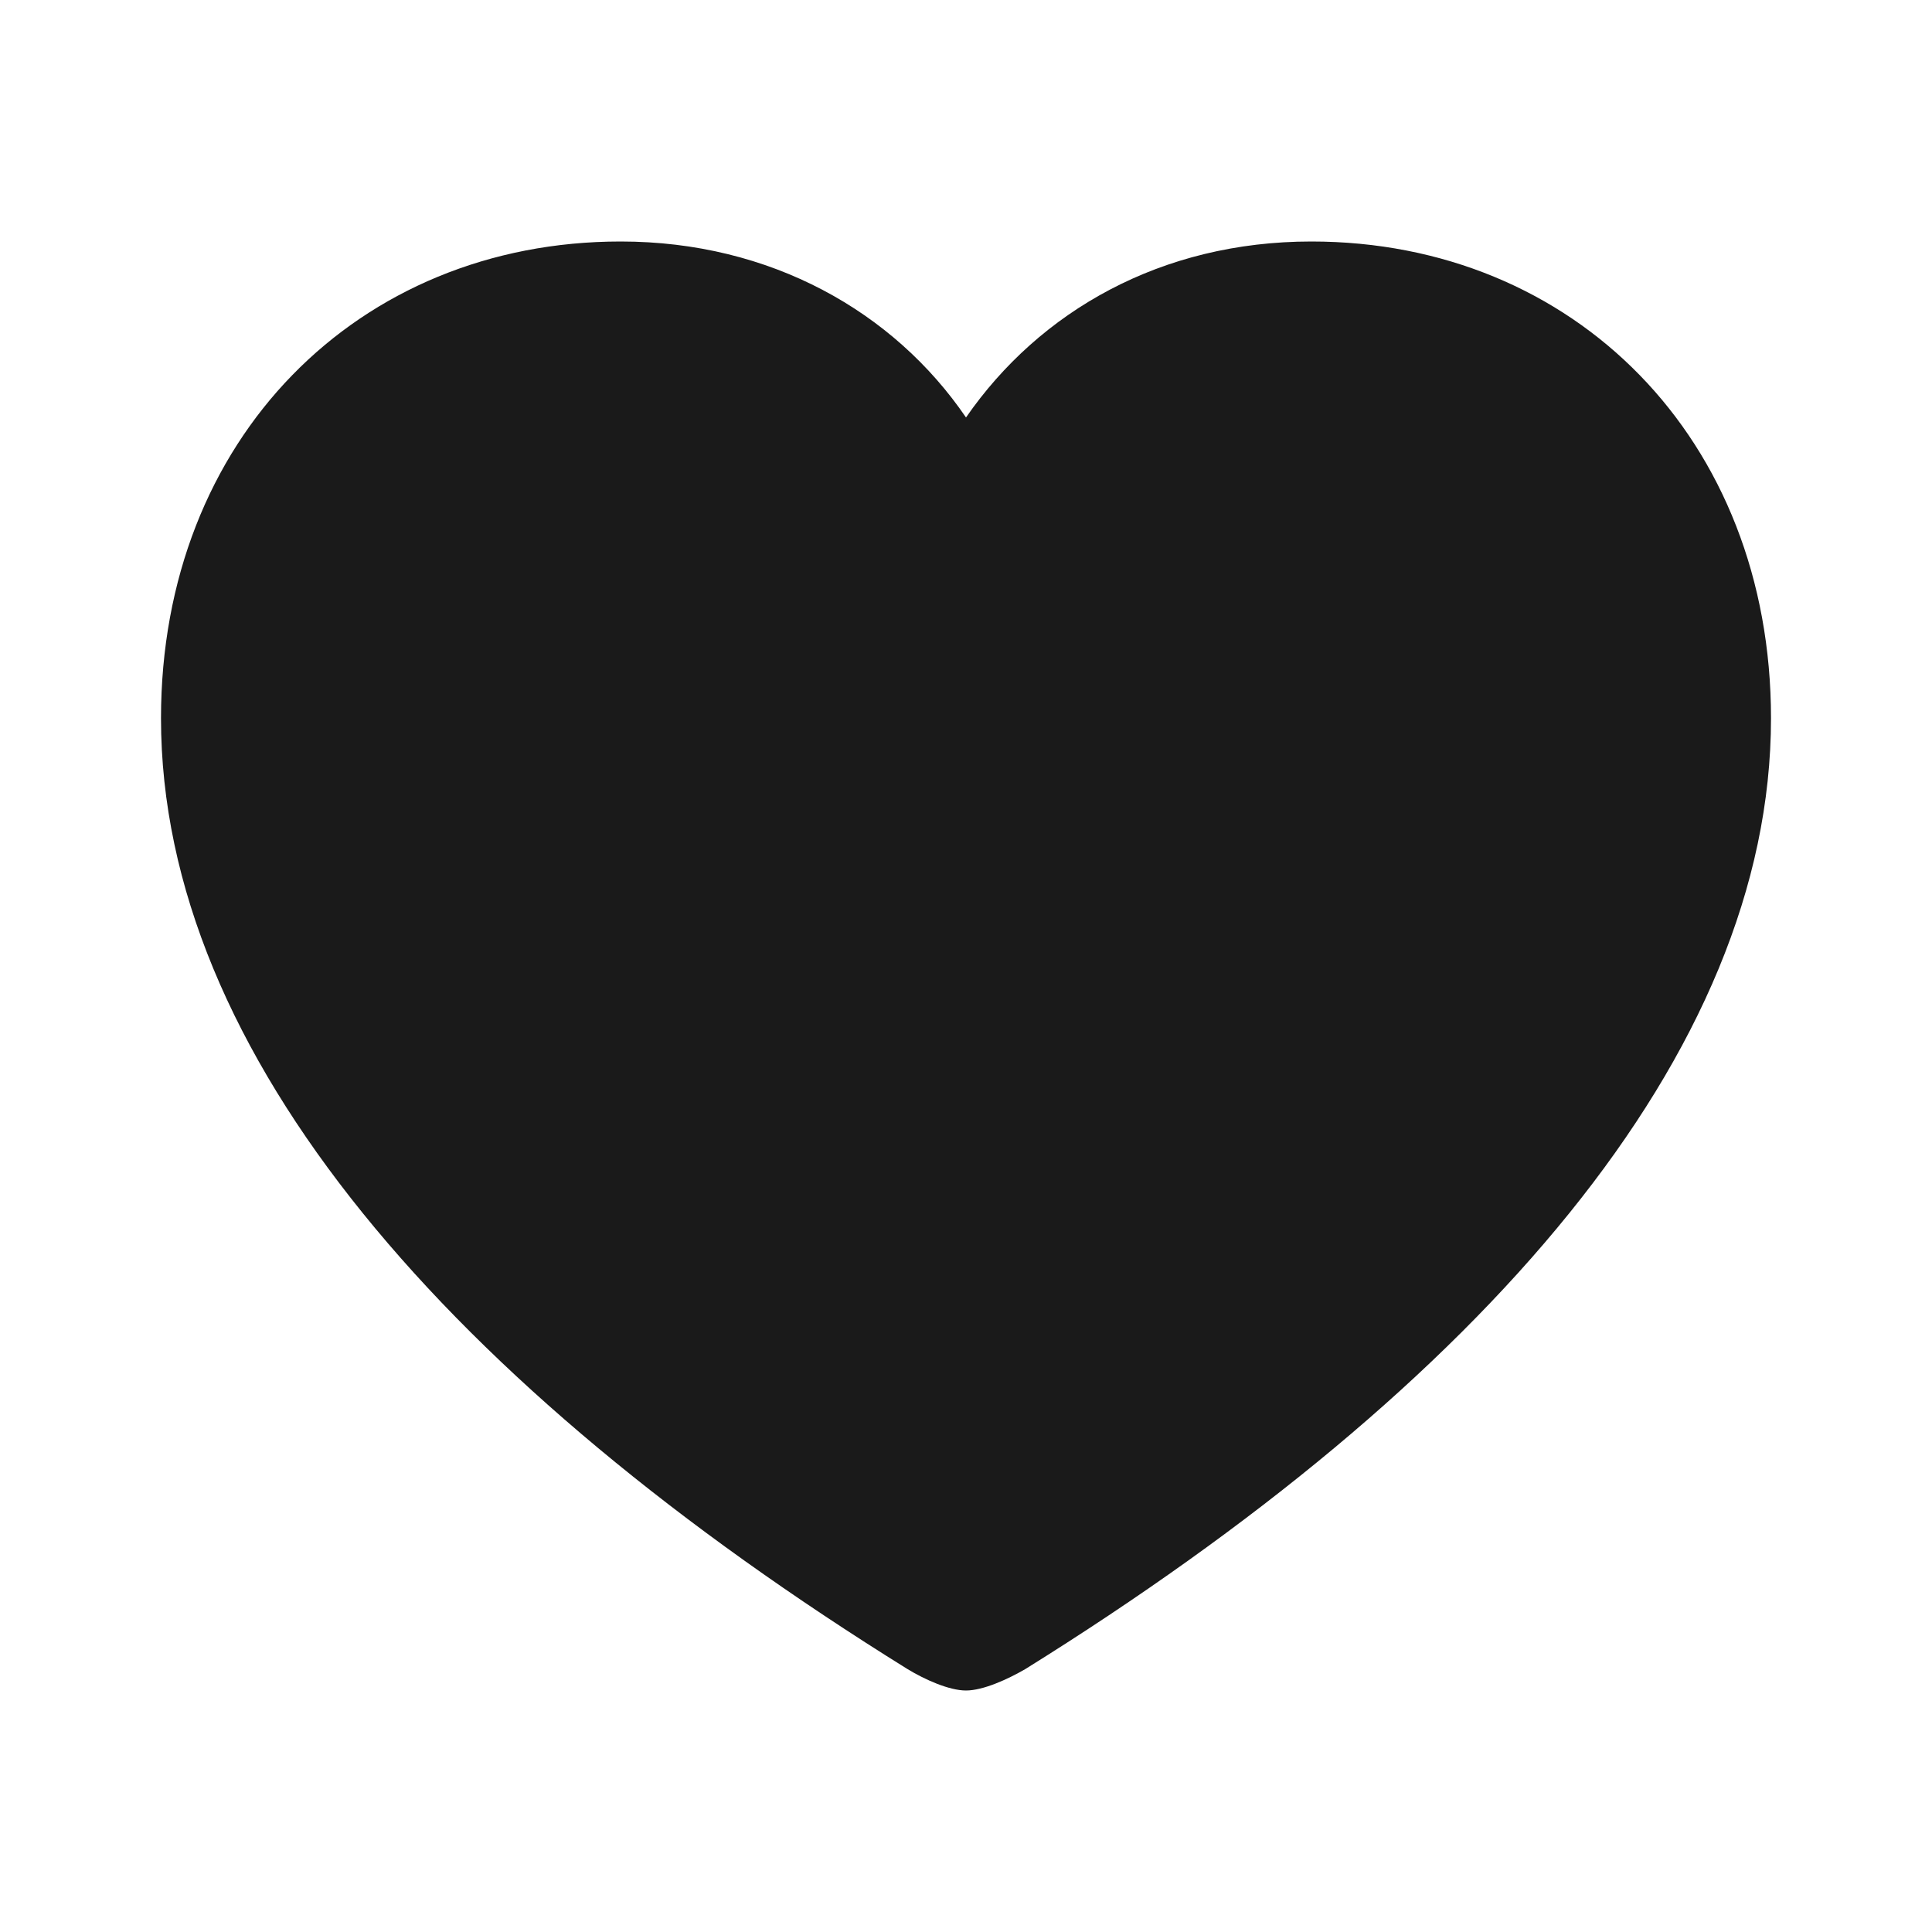 <svg width="24" height="24" viewBox="0 0 24 24" fill="none" xmlns="http://www.w3.org/2000/svg">
<path fill-rule="evenodd" clip-rule="evenodd" d="M12.735 20.735C12.514 20.863 12.211 21 12 21C11.789 21 11.486 20.863 11.275 20.735C5.595 17.206 2 13.098 2 8.922C2 5.451 4.447 3 7.71 3C9.573 3 11.104 3.873 12 5.186C12.916 3.863 14.427 3 16.29 3C19.553 3 22 5.451 22 8.922C22 13.098 18.405 17.206 12.735 20.735Z" fill="#1A1A1A"/>
</svg>
